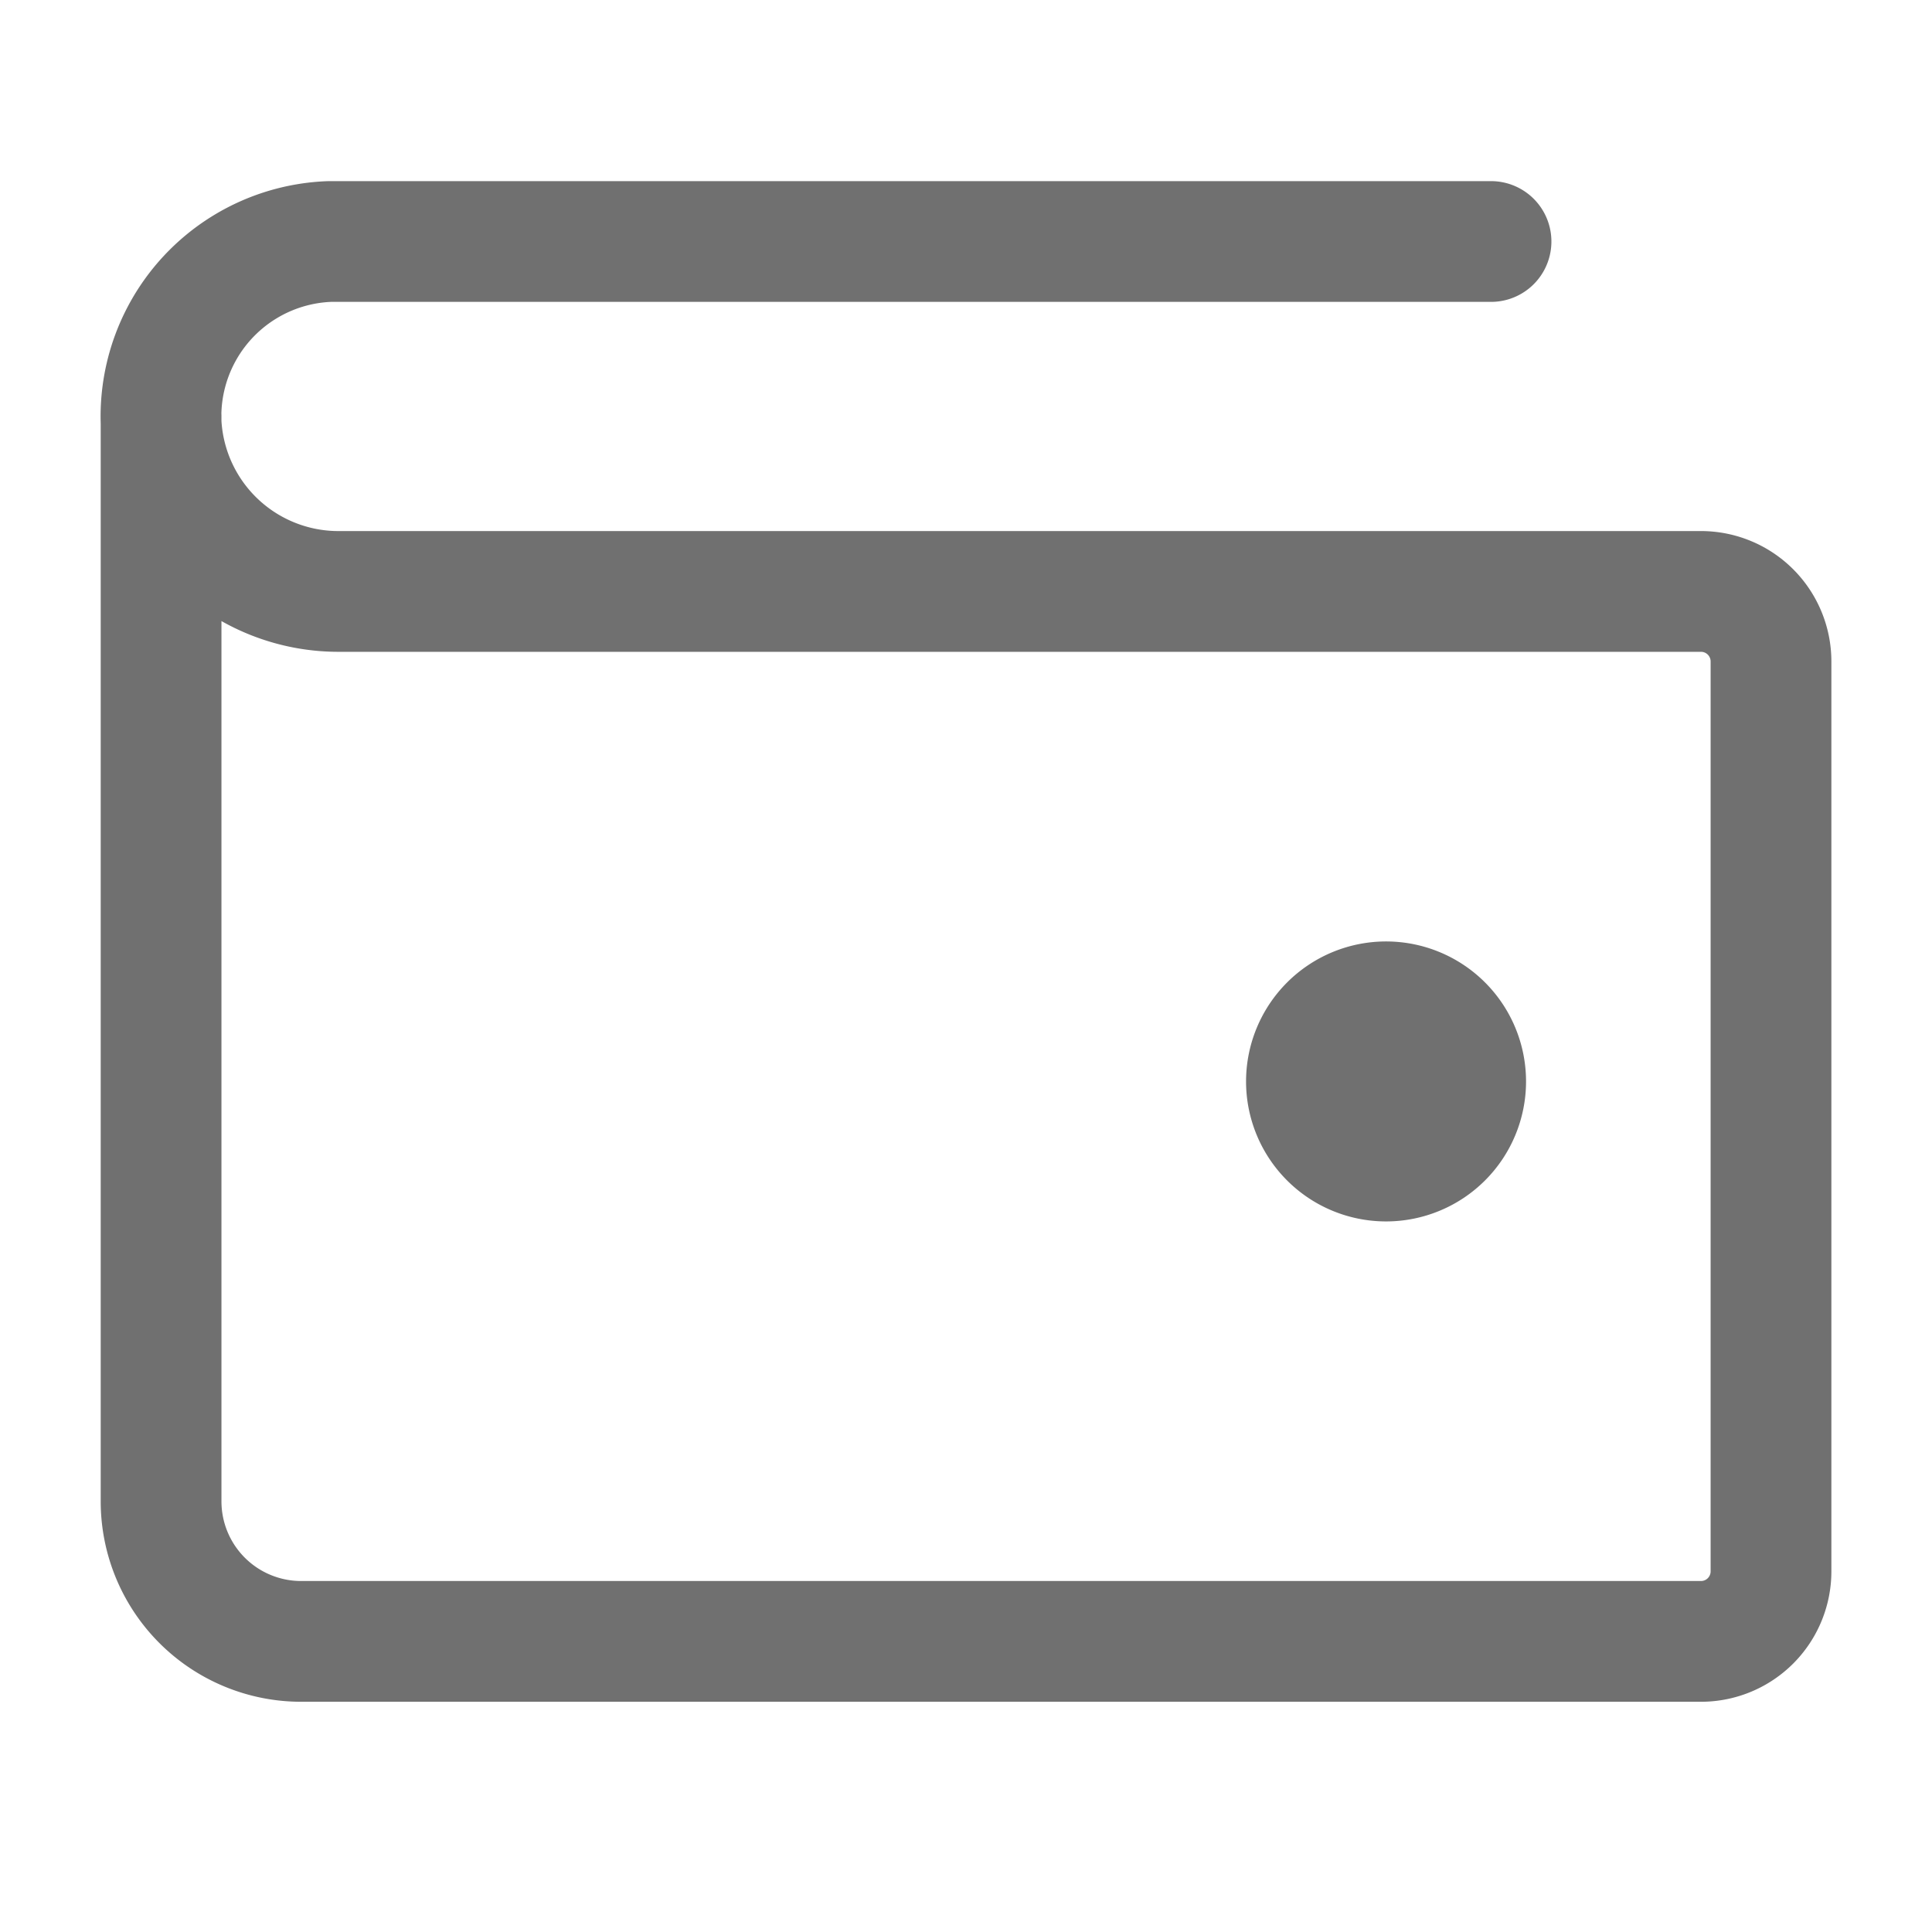 <svg xmlns="http://www.w3.org/2000/svg" width="24" height="24" viewBox="0 0 24 24">
    <path style="opacity:.5;fill:none" d="M0 0h24v24H0z"/>
    <path data-name="패스 938" d="M17.114 12a1.739 1.739 0 1 1-1.739 1.739A1.74 1.74 0 0 1 17.114 12" transform="translate(.104 -.305)" style="fill:#707070"/>
    <path data-name="패스 939" d="M3.75 6.674v13.477a1.74 1.74 0 0 0 1.739 1.739h17.39a.87.87 0 0 0 .87-.87V9.717a.87.87 0 0 0-.87-.87H5.978A2.206 2.206 0 0 1 3.75 6.75 2.174 2.174 0 0 1 5.846 4.5h14.425" transform="translate(-1.749 -1.5)" style="stroke:#707070;stroke-linecap:round;stroke-linejoin:round;stroke-width:1.5px;fill:none"/>
</svg>
